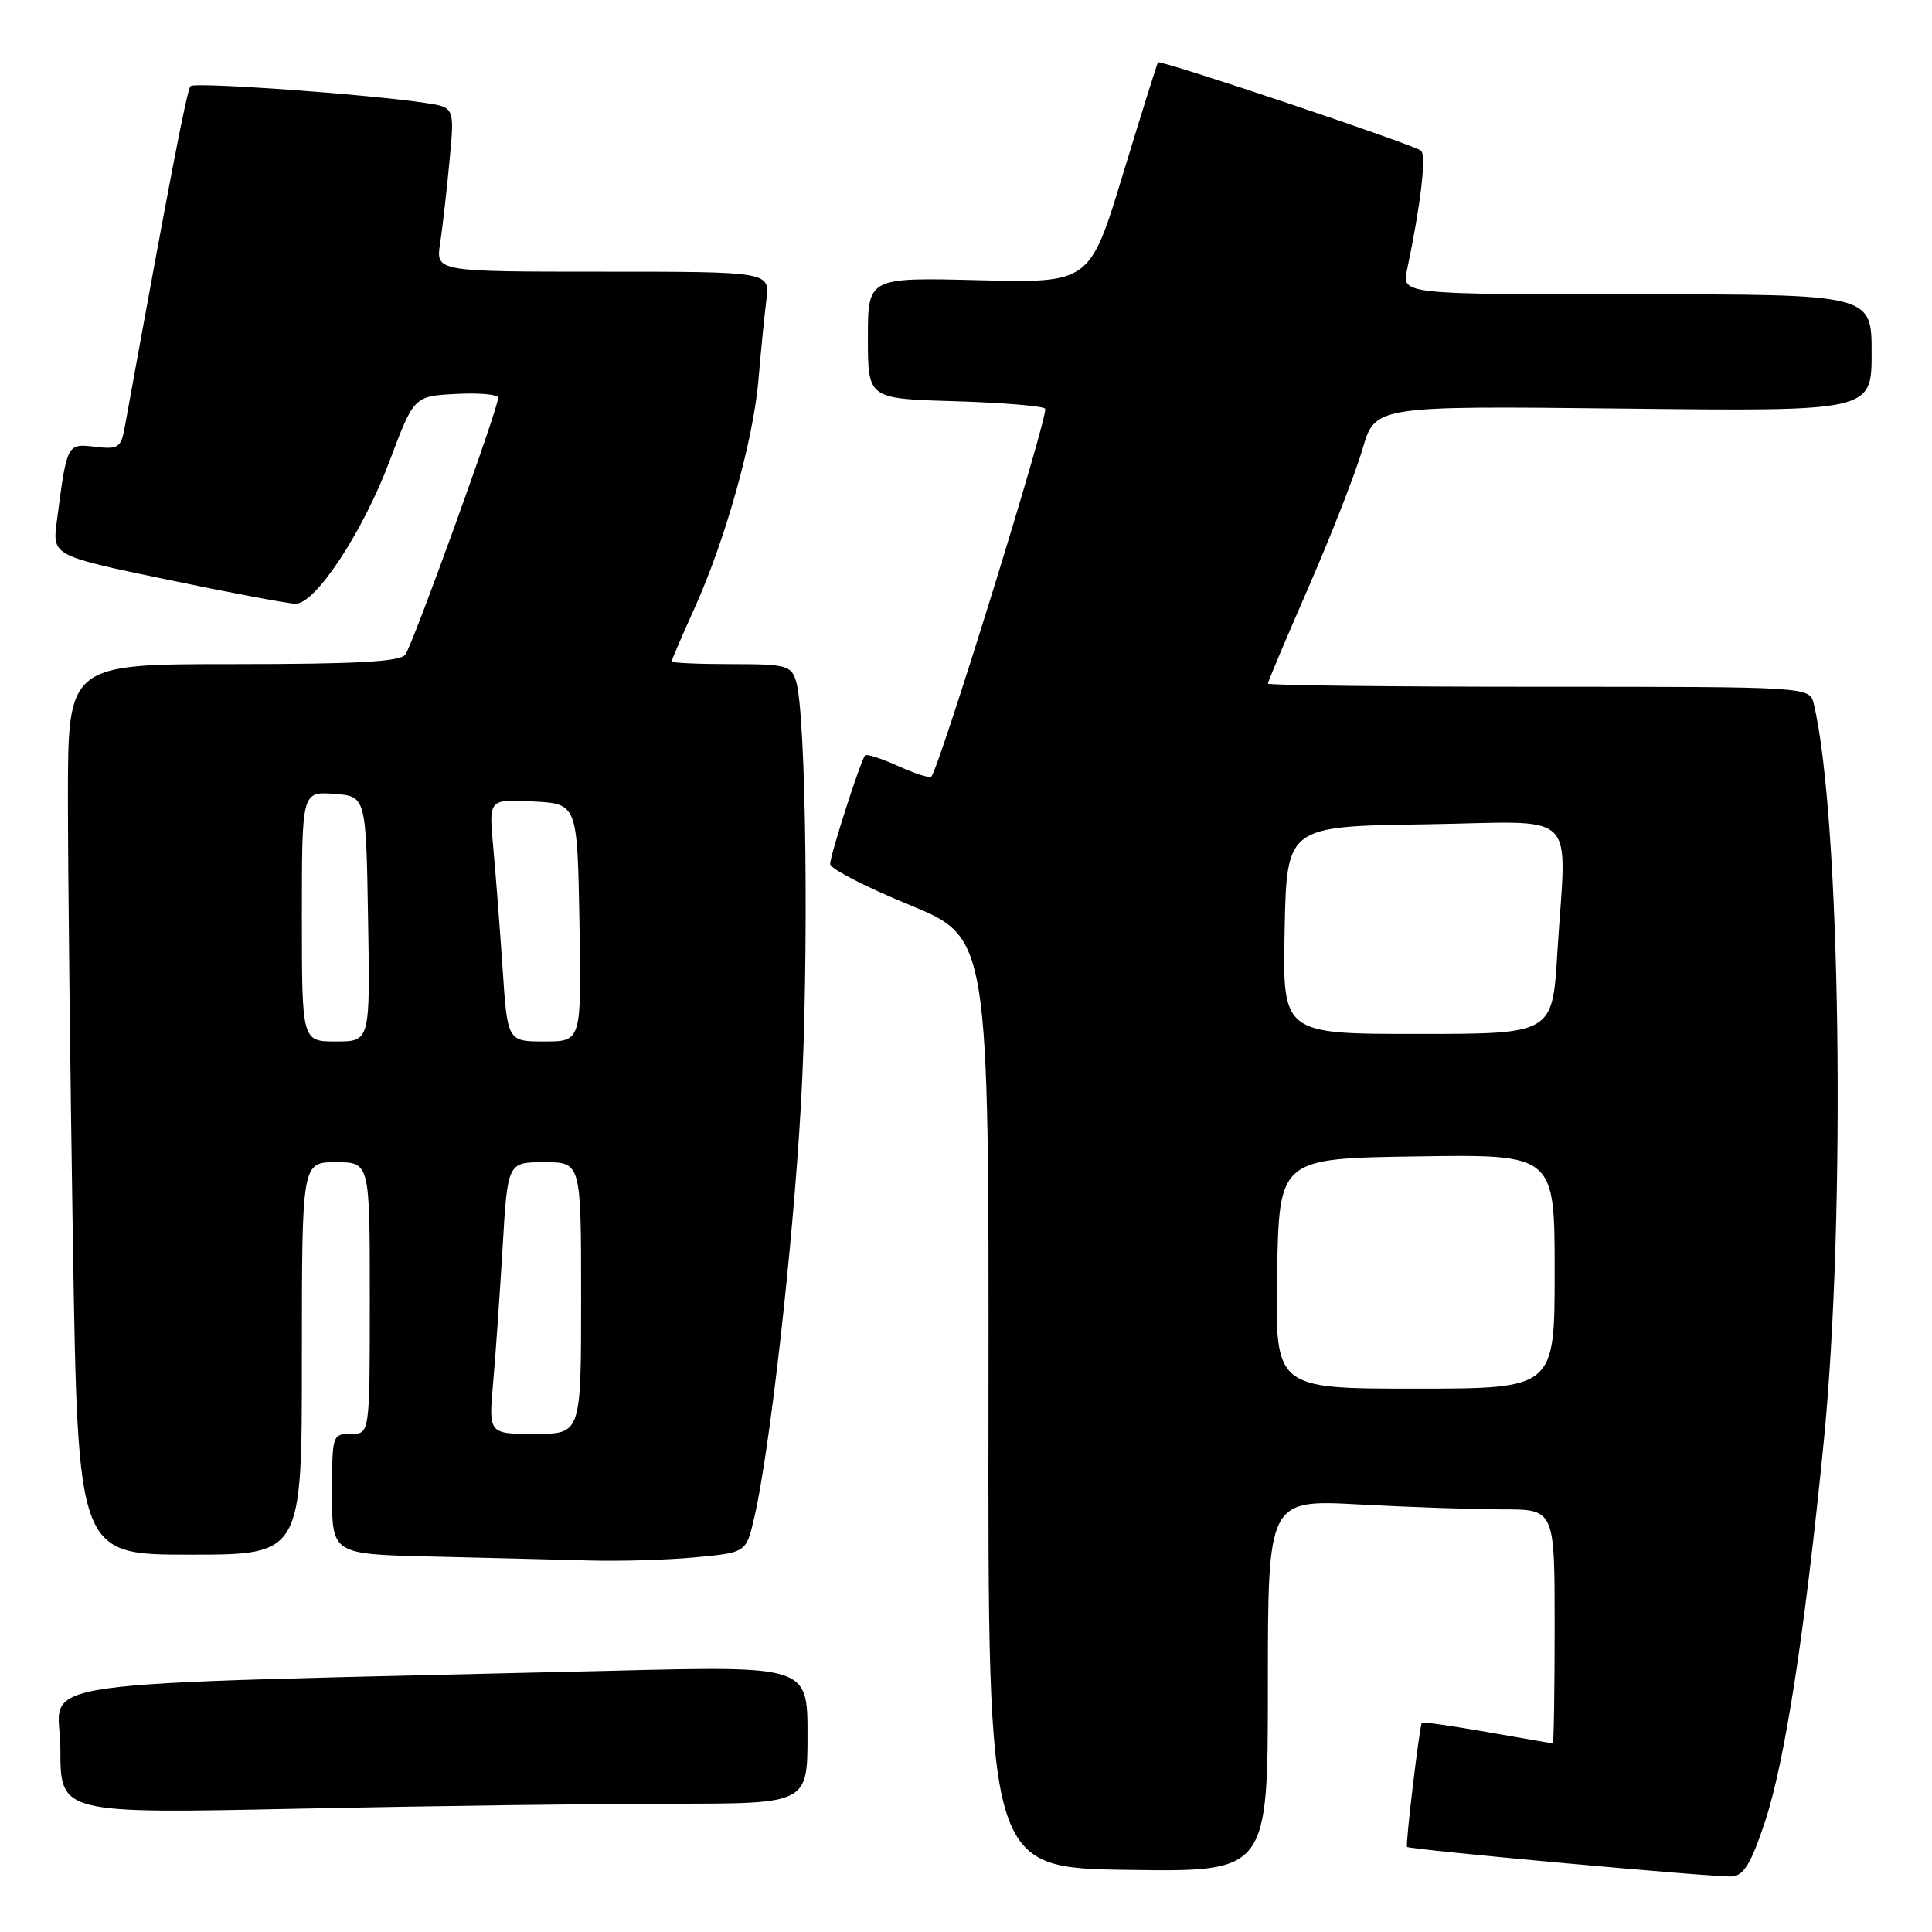 <?xml version="1.0" encoding="UTF-8" standalone="no"?>
<!DOCTYPE svg PUBLIC "-//W3C//DTD SVG 1.1//EN" "http://www.w3.org/Graphics/SVG/1.1/DTD/svg11.dtd" >
<svg xmlns="http://www.w3.org/2000/svg" xmlns:xlink="http://www.w3.org/1999/xlink" version="1.1" viewBox="0 0 256 256">
 <g >
 <path fill="currentColor"
d=" M 233.83 241.52 C 236.49 233.57 239.14 216.42 241.66 191.00 C 244.62 160.99 243.90 108.07 240.33 93.25 C 239.78 91.00 239.78 91.00 203.89 91.00 C 184.15 91.00 168.00 90.81 168.00 90.58 C 168.00 90.35 170.45 84.54 173.45 77.67 C 176.44 70.80 179.64 62.62 180.55 59.48 C 182.21 53.78 182.21 53.78 215.10 54.14 C 248.00 54.51 248.00 54.51 248.00 46.75 C 248.00 39.00 248.00 39.00 216.88 39.00 C 185.75 39.00 185.75 39.00 186.44 35.75 C 188.25 27.17 189.02 20.63 188.30 19.97 C 187.43 19.19 153.76 7.88 153.44 8.27 C 153.33 8.39 151.25 15.02 148.82 23.00 C 144.41 37.50 144.41 37.50 129.70 37.13 C 115.00 36.76 115.00 36.76 115.00 44.79 C 115.00 52.83 115.00 52.83 126.42 53.16 C 132.70 53.35 138.13 53.79 138.49 54.15 C 139.04 54.71 124.48 101.74 123.40 102.91 C 123.19 103.13 121.21 102.50 119.00 101.50 C 116.79 100.50 114.82 99.87 114.63 100.09 C 114.03 100.79 110.00 113.33 110.00 114.49 C 110.00 115.10 114.73 117.54 120.52 119.91 C 131.04 124.24 131.04 124.24 130.98 185.87 C 130.91 247.50 130.91 247.50 149.45 247.77 C 168.00 248.04 168.00 248.04 168.00 223.37 C 168.00 198.69 168.00 198.69 180.16 199.35 C 186.84 199.71 195.39 200.00 199.16 200.00 C 206.00 200.00 206.00 200.00 206.00 215.50 C 206.00 224.03 205.89 231.00 205.75 231.00 C 205.61 231.00 201.71 230.33 197.07 229.51 C 192.43 228.70 188.53 228.14 188.41 228.26 C 188.11 228.57 186.21 244.43 186.44 244.72 C 186.72 245.09 227.36 248.79 229.50 248.64 C 231.05 248.53 232.03 246.92 233.83 241.52 Z  M 89.16 239.00 C 107.00 239.00 107.00 239.00 107.00 229.88 C 107.00 220.75 107.00 220.75 81.25 221.38 C -0.04 223.36 8.00 222.22 8.00 231.78 C 8.00 240.32 8.00 240.32 39.66 239.66 C 57.08 239.30 79.35 239.00 89.16 239.00 Z  M 92.18 206.35 C 98.87 205.72 98.87 205.72 99.94 201.11 C 101.99 192.31 105.04 165.40 106.12 146.50 C 107.21 127.60 106.83 94.54 105.48 90.25 C 104.82 88.17 104.18 88.00 96.88 88.00 C 92.55 88.00 89.00 87.84 89.00 87.64 C 89.00 87.44 90.35 84.30 91.99 80.67 C 96.11 71.59 99.84 58.28 100.51 50.23 C 100.82 46.53 101.29 41.81 101.55 39.75 C 102.02 36.00 102.02 36.00 79.88 36.00 C 57.74 36.00 57.74 36.00 58.32 32.25 C 58.63 30.19 59.19 25.29 59.56 21.36 C 60.24 14.22 60.24 14.22 56.37 13.64 C 48.59 12.47 25.82 10.85 25.25 11.41 C 24.77 11.90 22.60 23.13 16.54 56.55 C 16.03 59.34 15.70 59.56 12.59 59.20 C 8.86 58.77 8.88 58.73 7.53 69.07 C 6.93 73.63 6.93 73.63 22.23 76.82 C 30.64 78.57 38.27 80.00 39.18 80.00 C 41.82 80.00 48.11 70.44 51.62 61.10 C 54.85 52.50 54.85 52.50 60.42 52.20 C 63.49 52.04 66.01 52.26 66.01 52.70 C 66.04 54.07 54.70 85.43 53.70 86.75 C 52.99 87.68 47.21 88.00 30.88 88.00 C 9.00 88.00 9.00 88.00 9.00 105.75 C 9.00 115.51 9.30 142.06 9.66 164.75 C 10.33 206.00 10.33 206.00 25.16 206.00 C 40.00 206.00 40.00 206.00 40.00 180.00 C 40.00 154.00 40.00 154.00 44.50 154.00 C 49.00 154.00 49.00 154.00 49.00 172.00 C 49.00 190.00 49.00 190.00 46.50 190.00 C 44.04 190.00 44.00 190.14 44.00 197.97 C 44.00 205.94 44.00 205.94 57.25 206.25 C 64.54 206.42 73.88 206.66 78.00 206.77 C 82.12 206.89 88.51 206.70 92.18 206.35 Z  M 169.22 168.75 C 169.50 153.50 169.50 153.50 187.75 153.23 C 206.00 152.95 206.00 152.95 206.00 168.48 C 206.00 184.00 206.00 184.00 187.47 184.00 C 168.95 184.00 168.95 184.00 169.22 168.75 Z  M 170.22 123.25 C 170.50 109.50 170.50 109.50 188.75 109.23 C 209.72 108.91 207.54 106.80 206.35 126.34 C 205.70 137.00 205.70 137.00 187.82 137.00 C 169.94 137.00 169.94 137.00 170.22 123.25 Z  M 65.34 183.25 C 65.67 179.54 66.23 171.44 66.60 165.25 C 67.26 154.00 67.26 154.00 72.13 154.00 C 77.00 154.00 77.00 154.00 77.00 172.00 C 77.00 190.00 77.00 190.00 70.87 190.00 C 64.74 190.00 64.74 190.00 65.34 183.25 Z  M 40.00 121.44 C 40.00 104.89 40.00 104.89 44.25 105.19 C 48.50 105.50 48.50 105.50 48.77 121.75 C 49.05 138.00 49.05 138.00 44.52 138.00 C 40.00 138.00 40.00 138.00 40.00 121.44 Z  M 66.59 128.25 C 66.23 122.89 65.67 115.66 65.35 112.20 C 64.76 105.89 64.76 105.89 70.63 106.20 C 76.50 106.50 76.50 106.50 76.78 122.25 C 77.05 138.00 77.05 138.00 72.14 138.00 C 67.24 138.00 67.24 138.00 66.59 128.25 Z "/>
</g>
</svg>